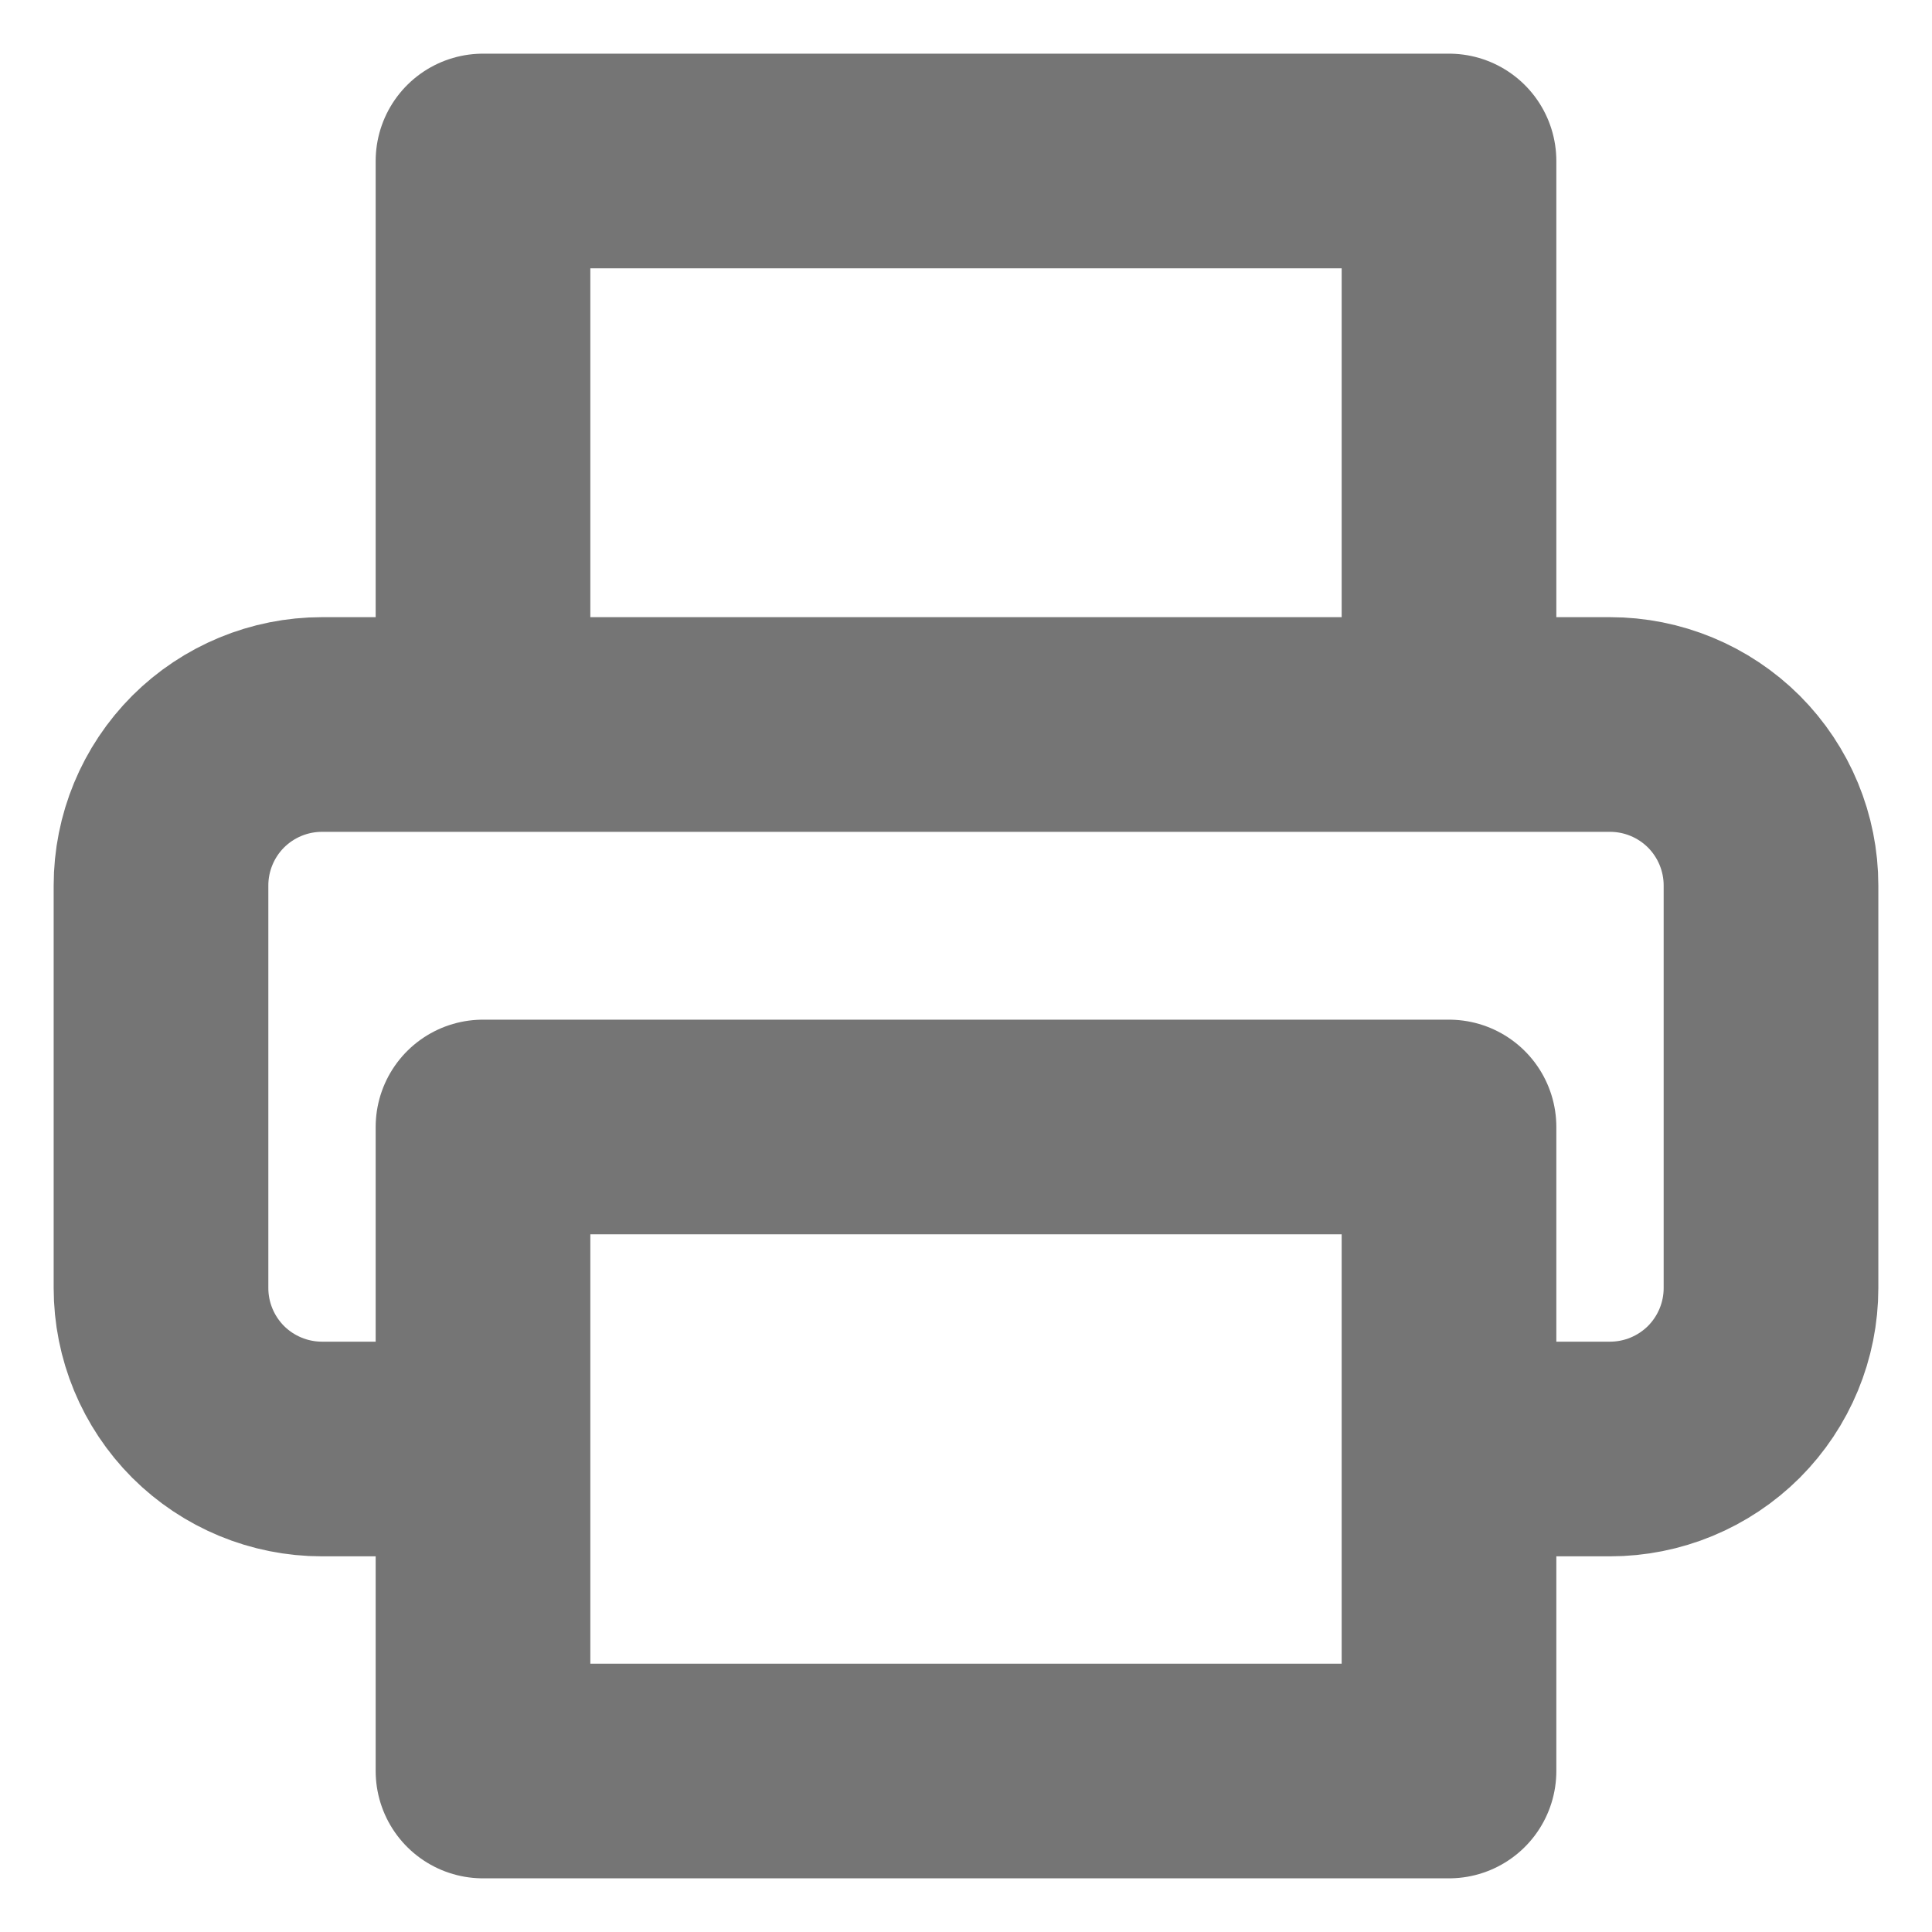 <svg width="18" height="18" viewBox="0 0 18 18" fill="none" xmlns="http://www.w3.org/2000/svg">
<g clip-path="url(#clip0_335_3403)">
<path d="M4.5 6.75V1.5H13.5V6.75M4.5 13.5H3C2.602 13.5 2.221 13.342 1.939 13.061C1.658 12.779 1.5 12.398 1.5 12V8.25C1.5 7.852 1.658 7.471 1.939 7.189C2.221 6.908 2.602 6.75 3 6.75H15C15.398 6.75 15.779 6.908 16.061 7.189C16.342 7.471 16.5 7.852 16.5 8.25V12C16.5 12.398 16.342 12.779 16.061 13.061C15.779 13.342 15.398 13.5 15 13.5H13.5M4.5 10.5H13.5V16.5H4.5V10.5Z" stroke="#757575" stroke-width="2" stroke-linecap="round" stroke-linejoin="round"/>
</g>
<defs>
<clipPath id="clip0_335_3403">
<rect width="18" height="18" fill="white"/>
</clipPath>
</defs>
</svg>
